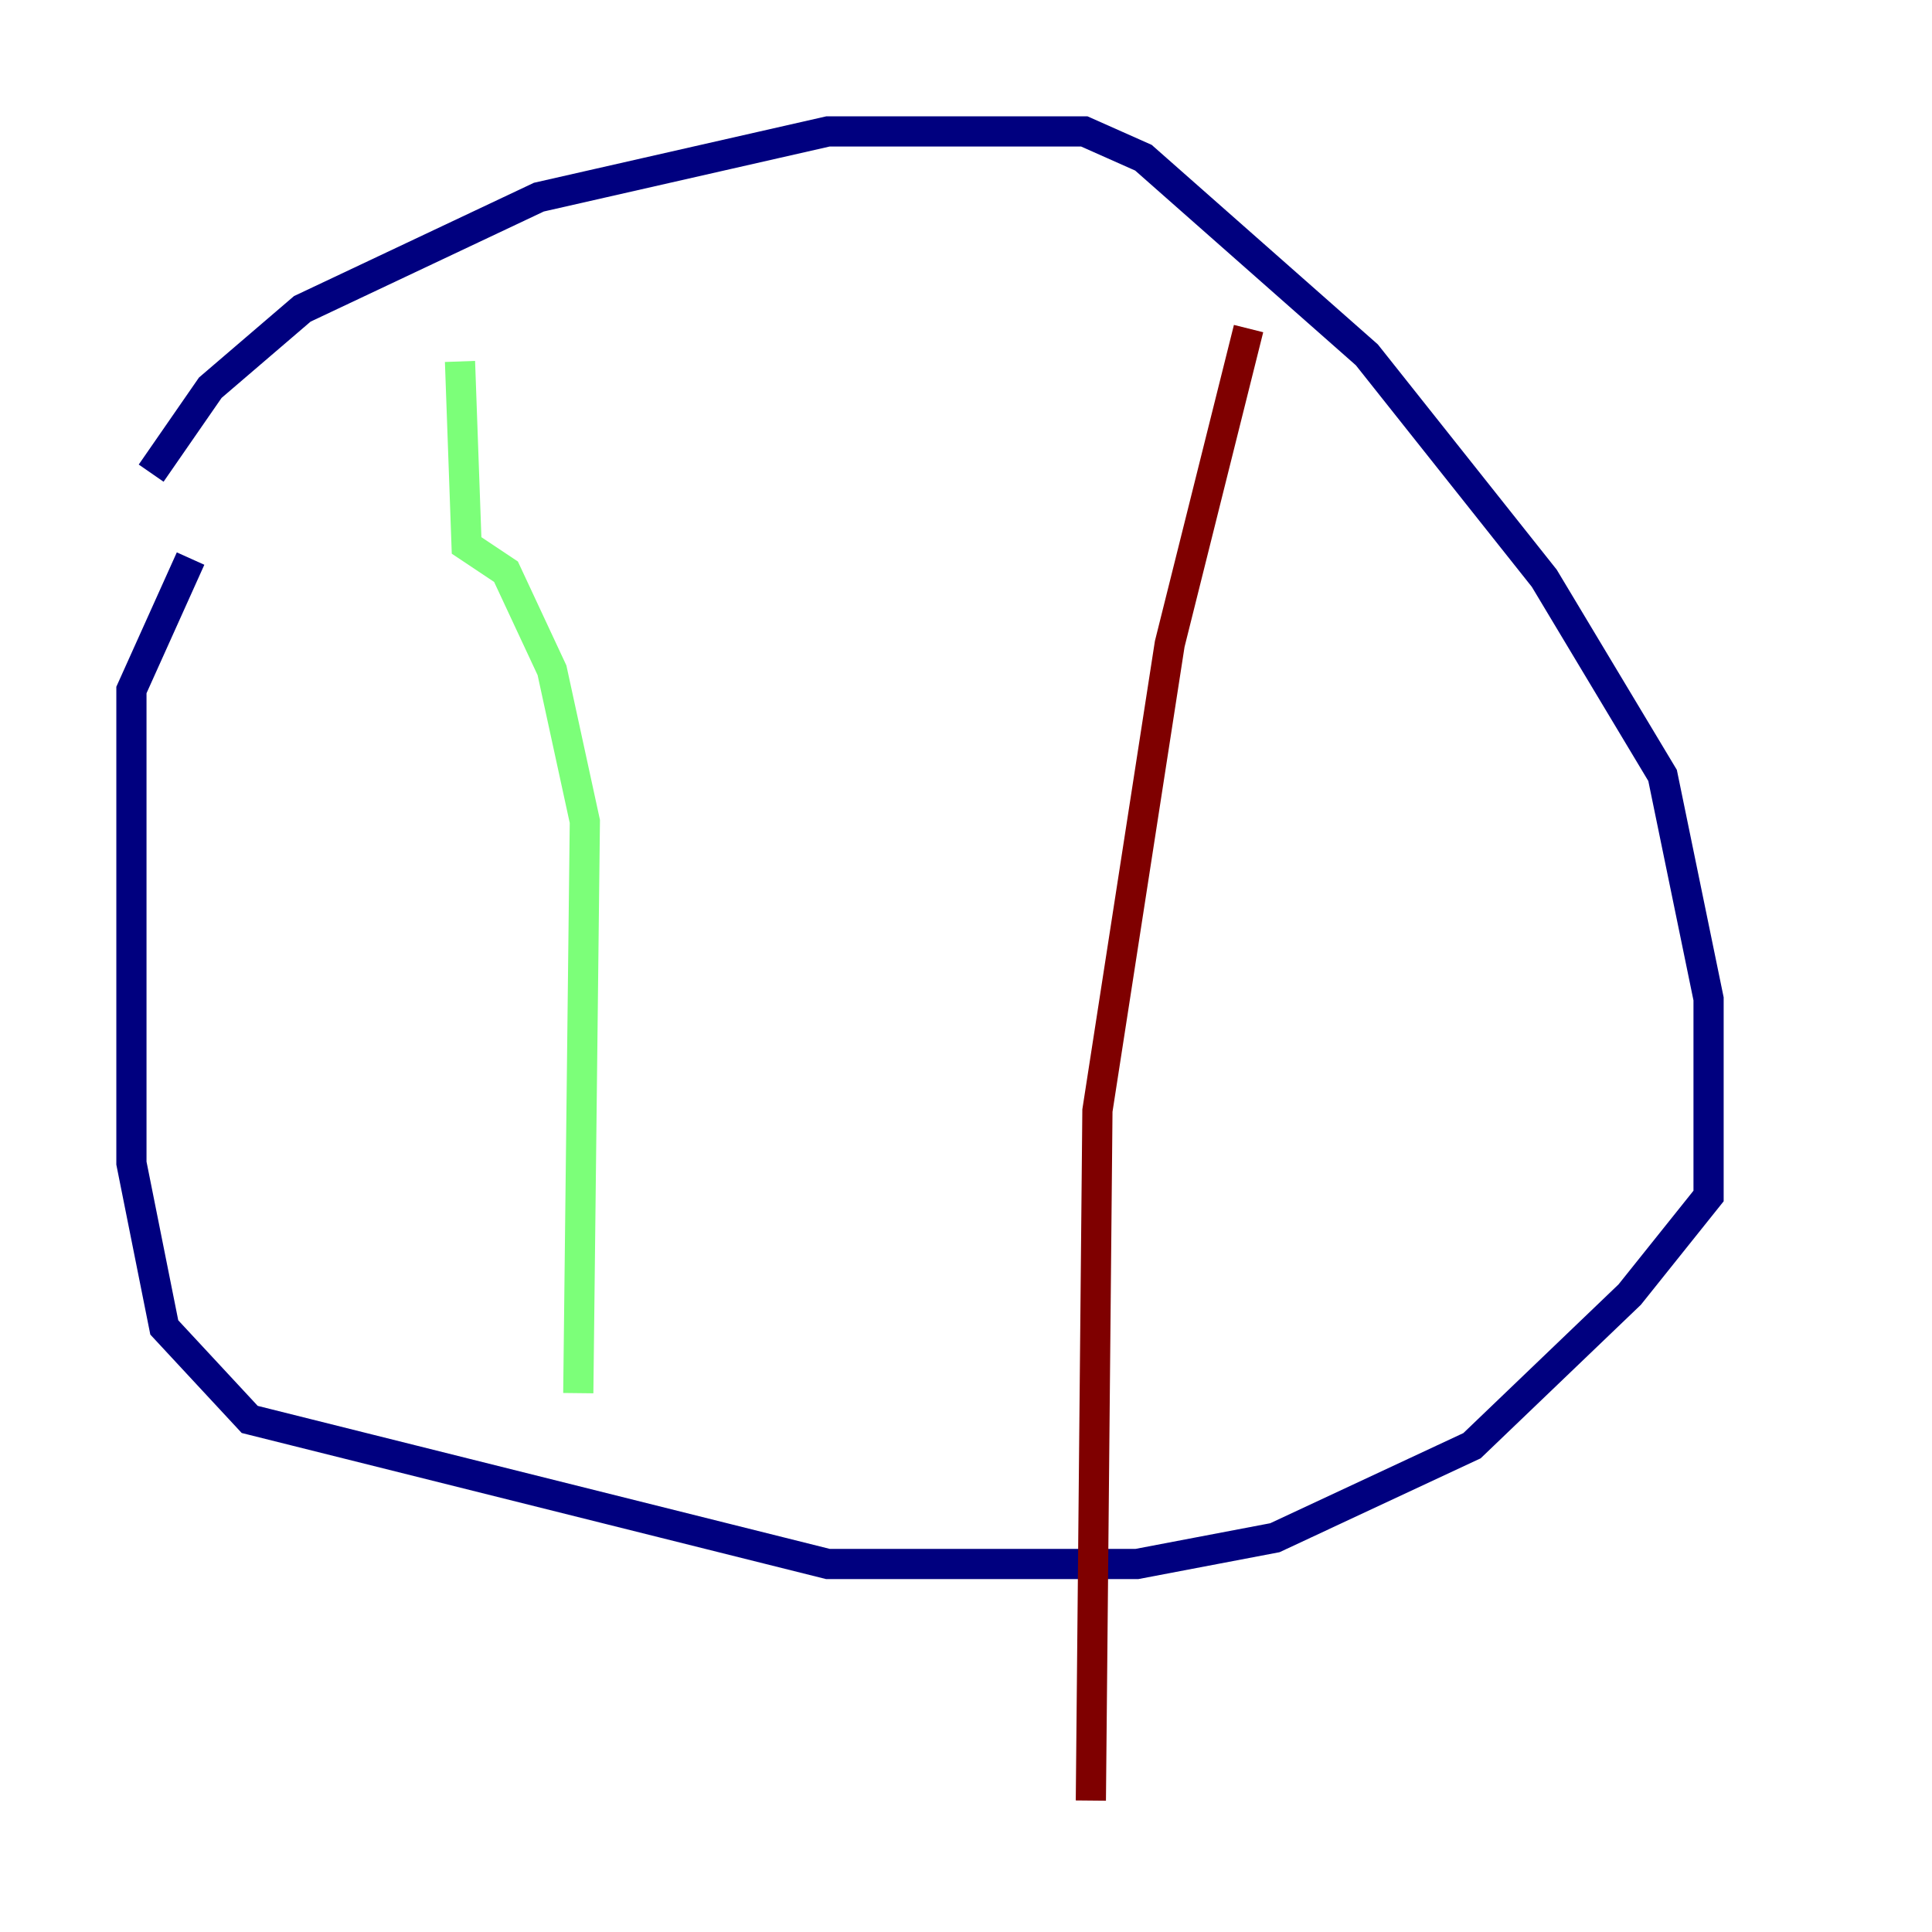 <?xml version="1.0" encoding="utf-8" ?>
<svg baseProfile="tiny" height="128" version="1.2" viewBox="0,0,128,128" width="128" xmlns="http://www.w3.org/2000/svg" xmlns:ev="http://www.w3.org/2001/xml-events" xmlns:xlink="http://www.w3.org/1999/xlink"><defs /><polyline fill="none" points="10.014,31.347 13.932,25.687 20.027,20.463 35.701,13.061 54.857,8.707 71.837,8.707 75.755,10.449 90.558,23.51 102.313,38.313 110.15,51.374 113.197,66.177 113.197,79.238 107.973,85.769 97.524,95.782 84.463,101.878 75.32,103.619 54.857,103.619 16.544,94.041 10.884,87.946 8.707,77.061 8.707,45.714 12.626,37.007" stroke="#00007f" stroke-width="2" /><polyline fill="none" points="30.476,23.946 30.912,36.136 33.524,37.878 36.571,44.408 38.748,54.422 38.313,92.299" stroke="#7cff79" stroke-width="2" /><polyline fill="none" points="82.721,21.769 77.497,42.667 72.707,73.578 72.272,119.293" stroke="#7f0000" stroke-width="2" /></svg>